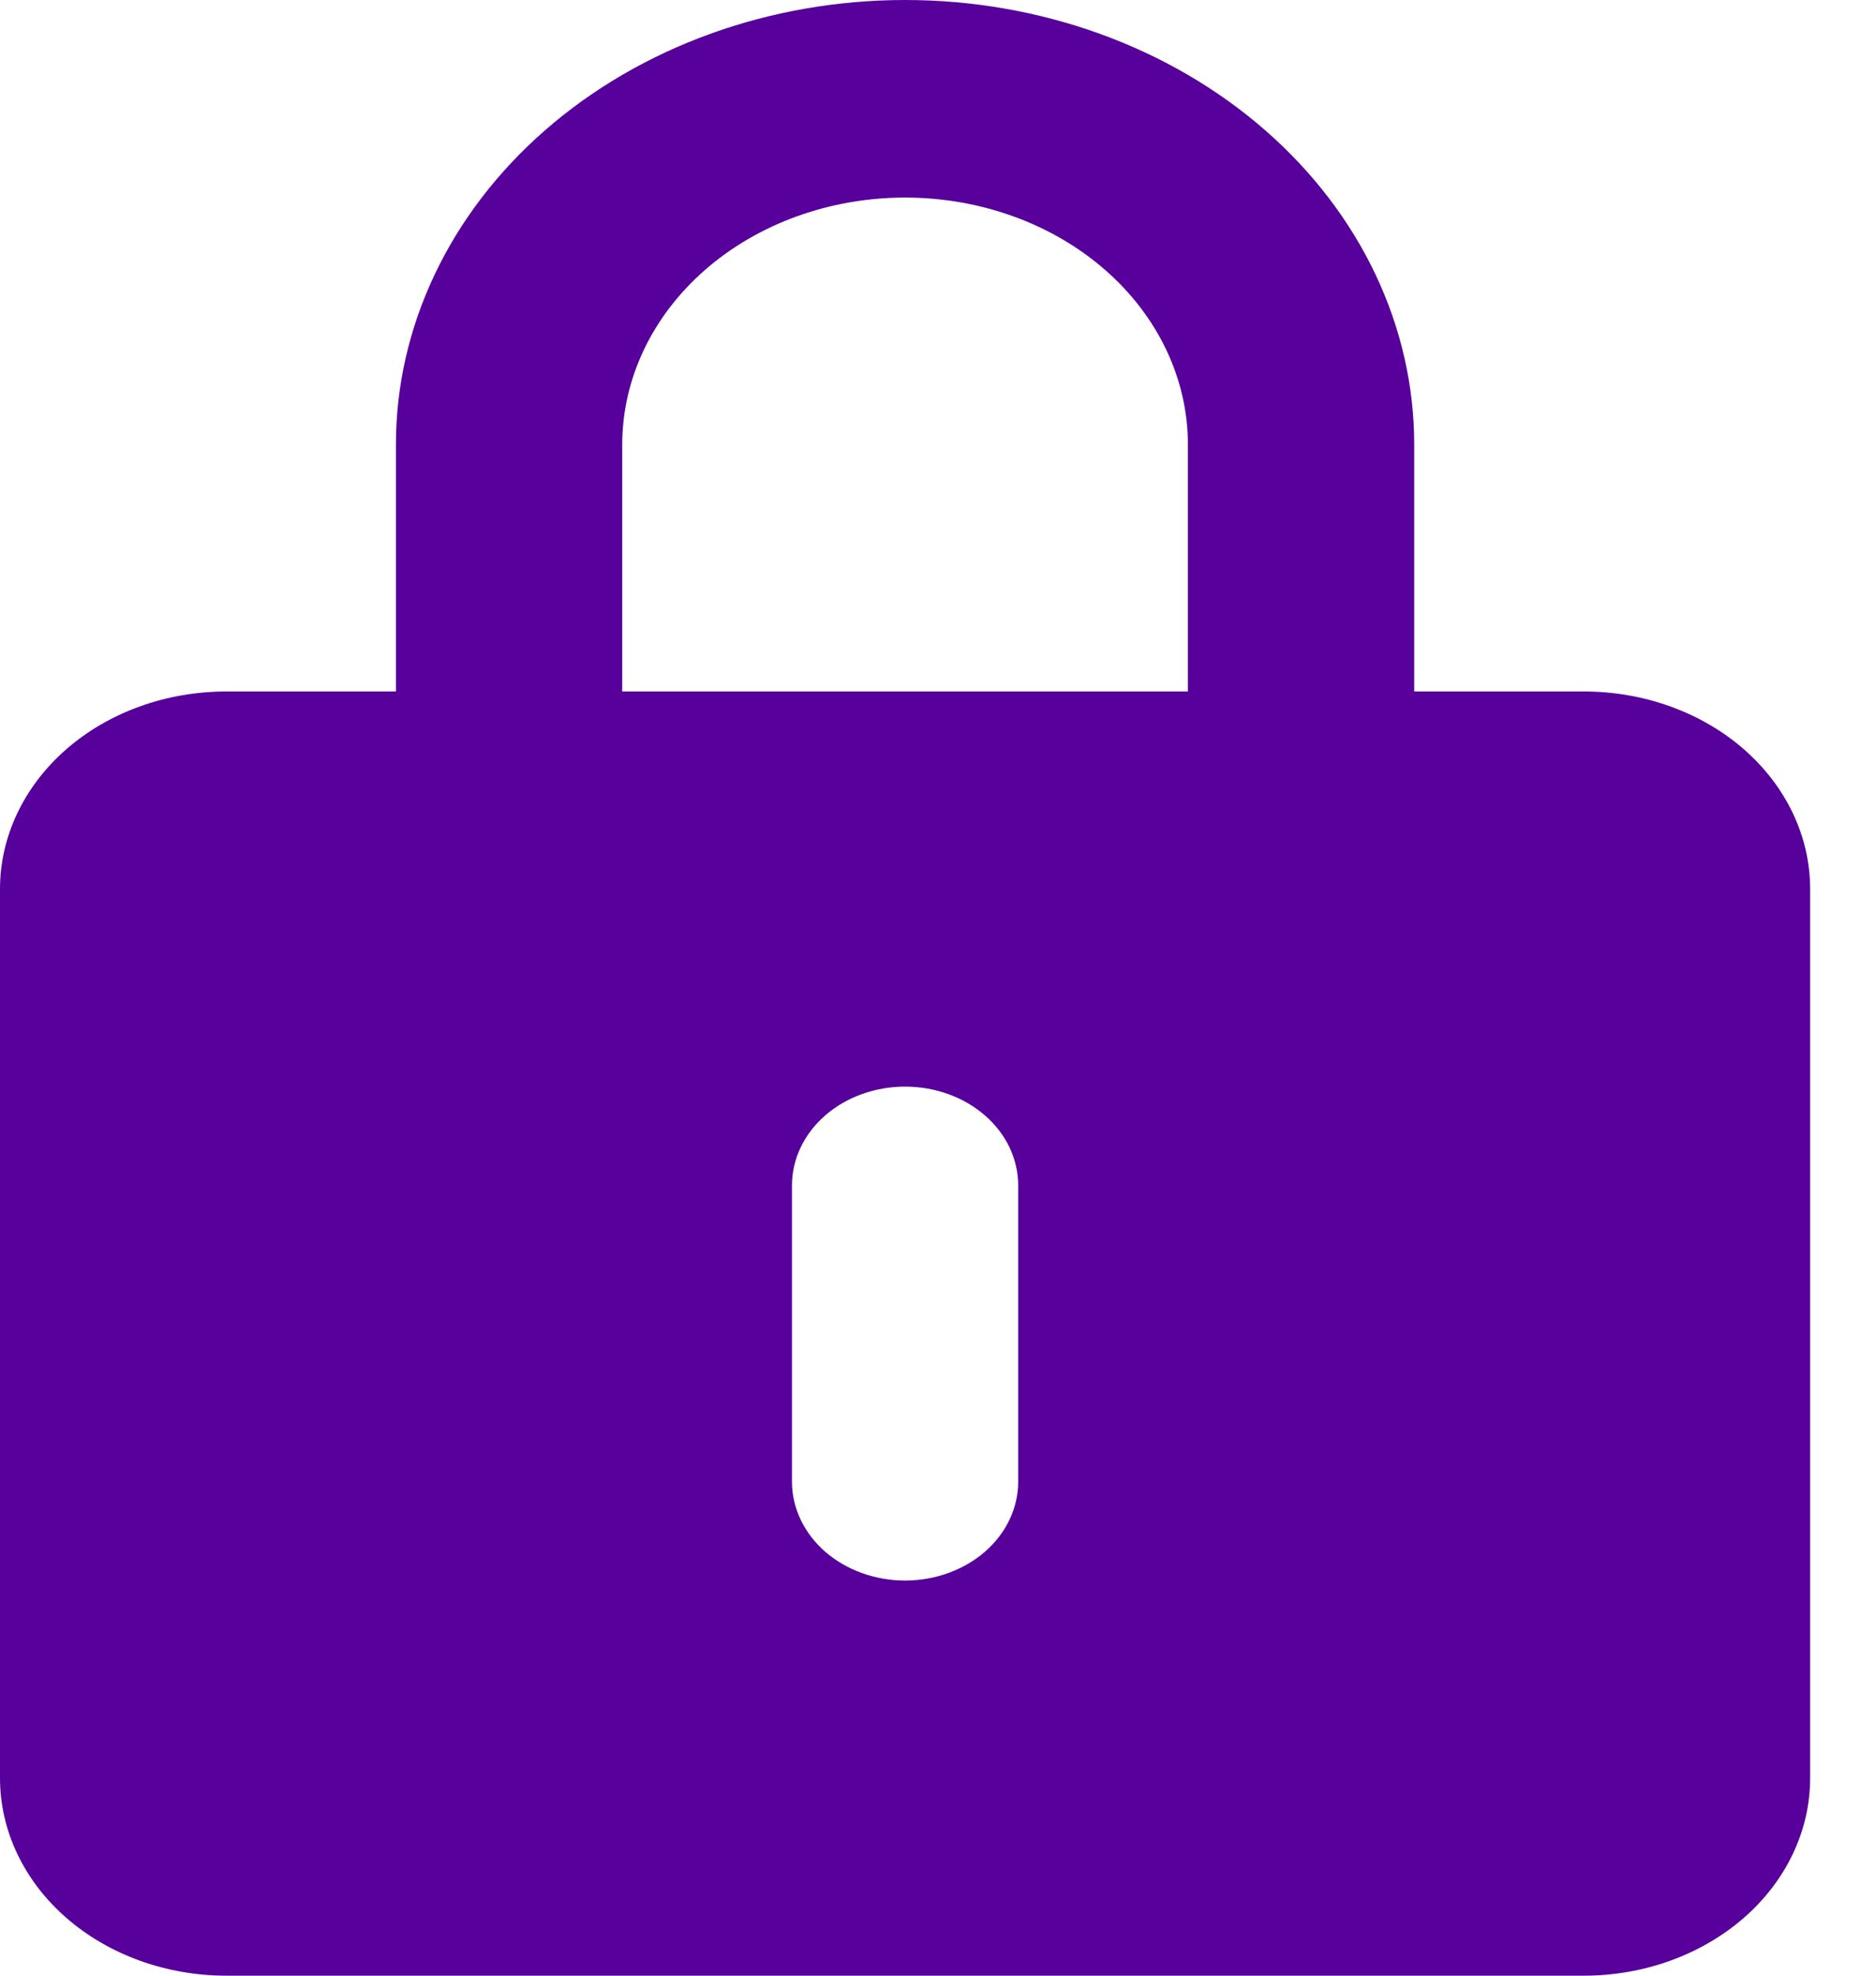 <svg width="19" height="20" viewBox="0 0 19 20" fill="none" xmlns="http://www.w3.org/2000/svg">
<path d="M16.042 7H14.323V4.5C14.323 3.306 13.78 2.162 12.813 1.318C11.846 0.474 10.534 0 9.167 0C7.799 0 6.488 0.474 5.521 1.318C4.554 2.162 4.01 3.306 4.01 4.5V7H2.292C1.684 7 1.101 7.21 0.671 7.585C0.241 7.961 0 8.469 0 9V18C0 18.53 0.241 19.039 0.671 19.414C1.101 19.789 1.684 20 2.292 20H16.042C16.649 20 17.232 19.789 17.662 19.414C18.092 19.039 18.333 18.53 18.333 18V9C18.333 8.469 18.092 7.961 17.662 7.585C17.232 7.21 16.649 7 16.042 7ZM10.312 15C10.312 15.265 10.192 15.519 9.977 15.707C9.762 15.894 9.47 16 9.167 16C8.863 16 8.571 15.894 8.356 15.707C8.142 15.519 8.021 15.265 8.021 15V12C8.021 11.734 8.142 11.48 8.356 11.293C8.571 11.105 8.863 11 9.167 11C9.47 11 9.762 11.105 9.977 11.293C10.192 11.48 10.312 11.734 10.312 12V15ZM12.031 7H6.302V4.5C6.302 3.837 6.604 3.201 7.141 2.732C7.678 2.263 8.407 2 9.167 2C9.926 2 10.655 2.263 11.192 2.732C11.729 3.201 12.031 3.837 12.031 4.5V7Z" fill="#57009C"/>
</svg>

